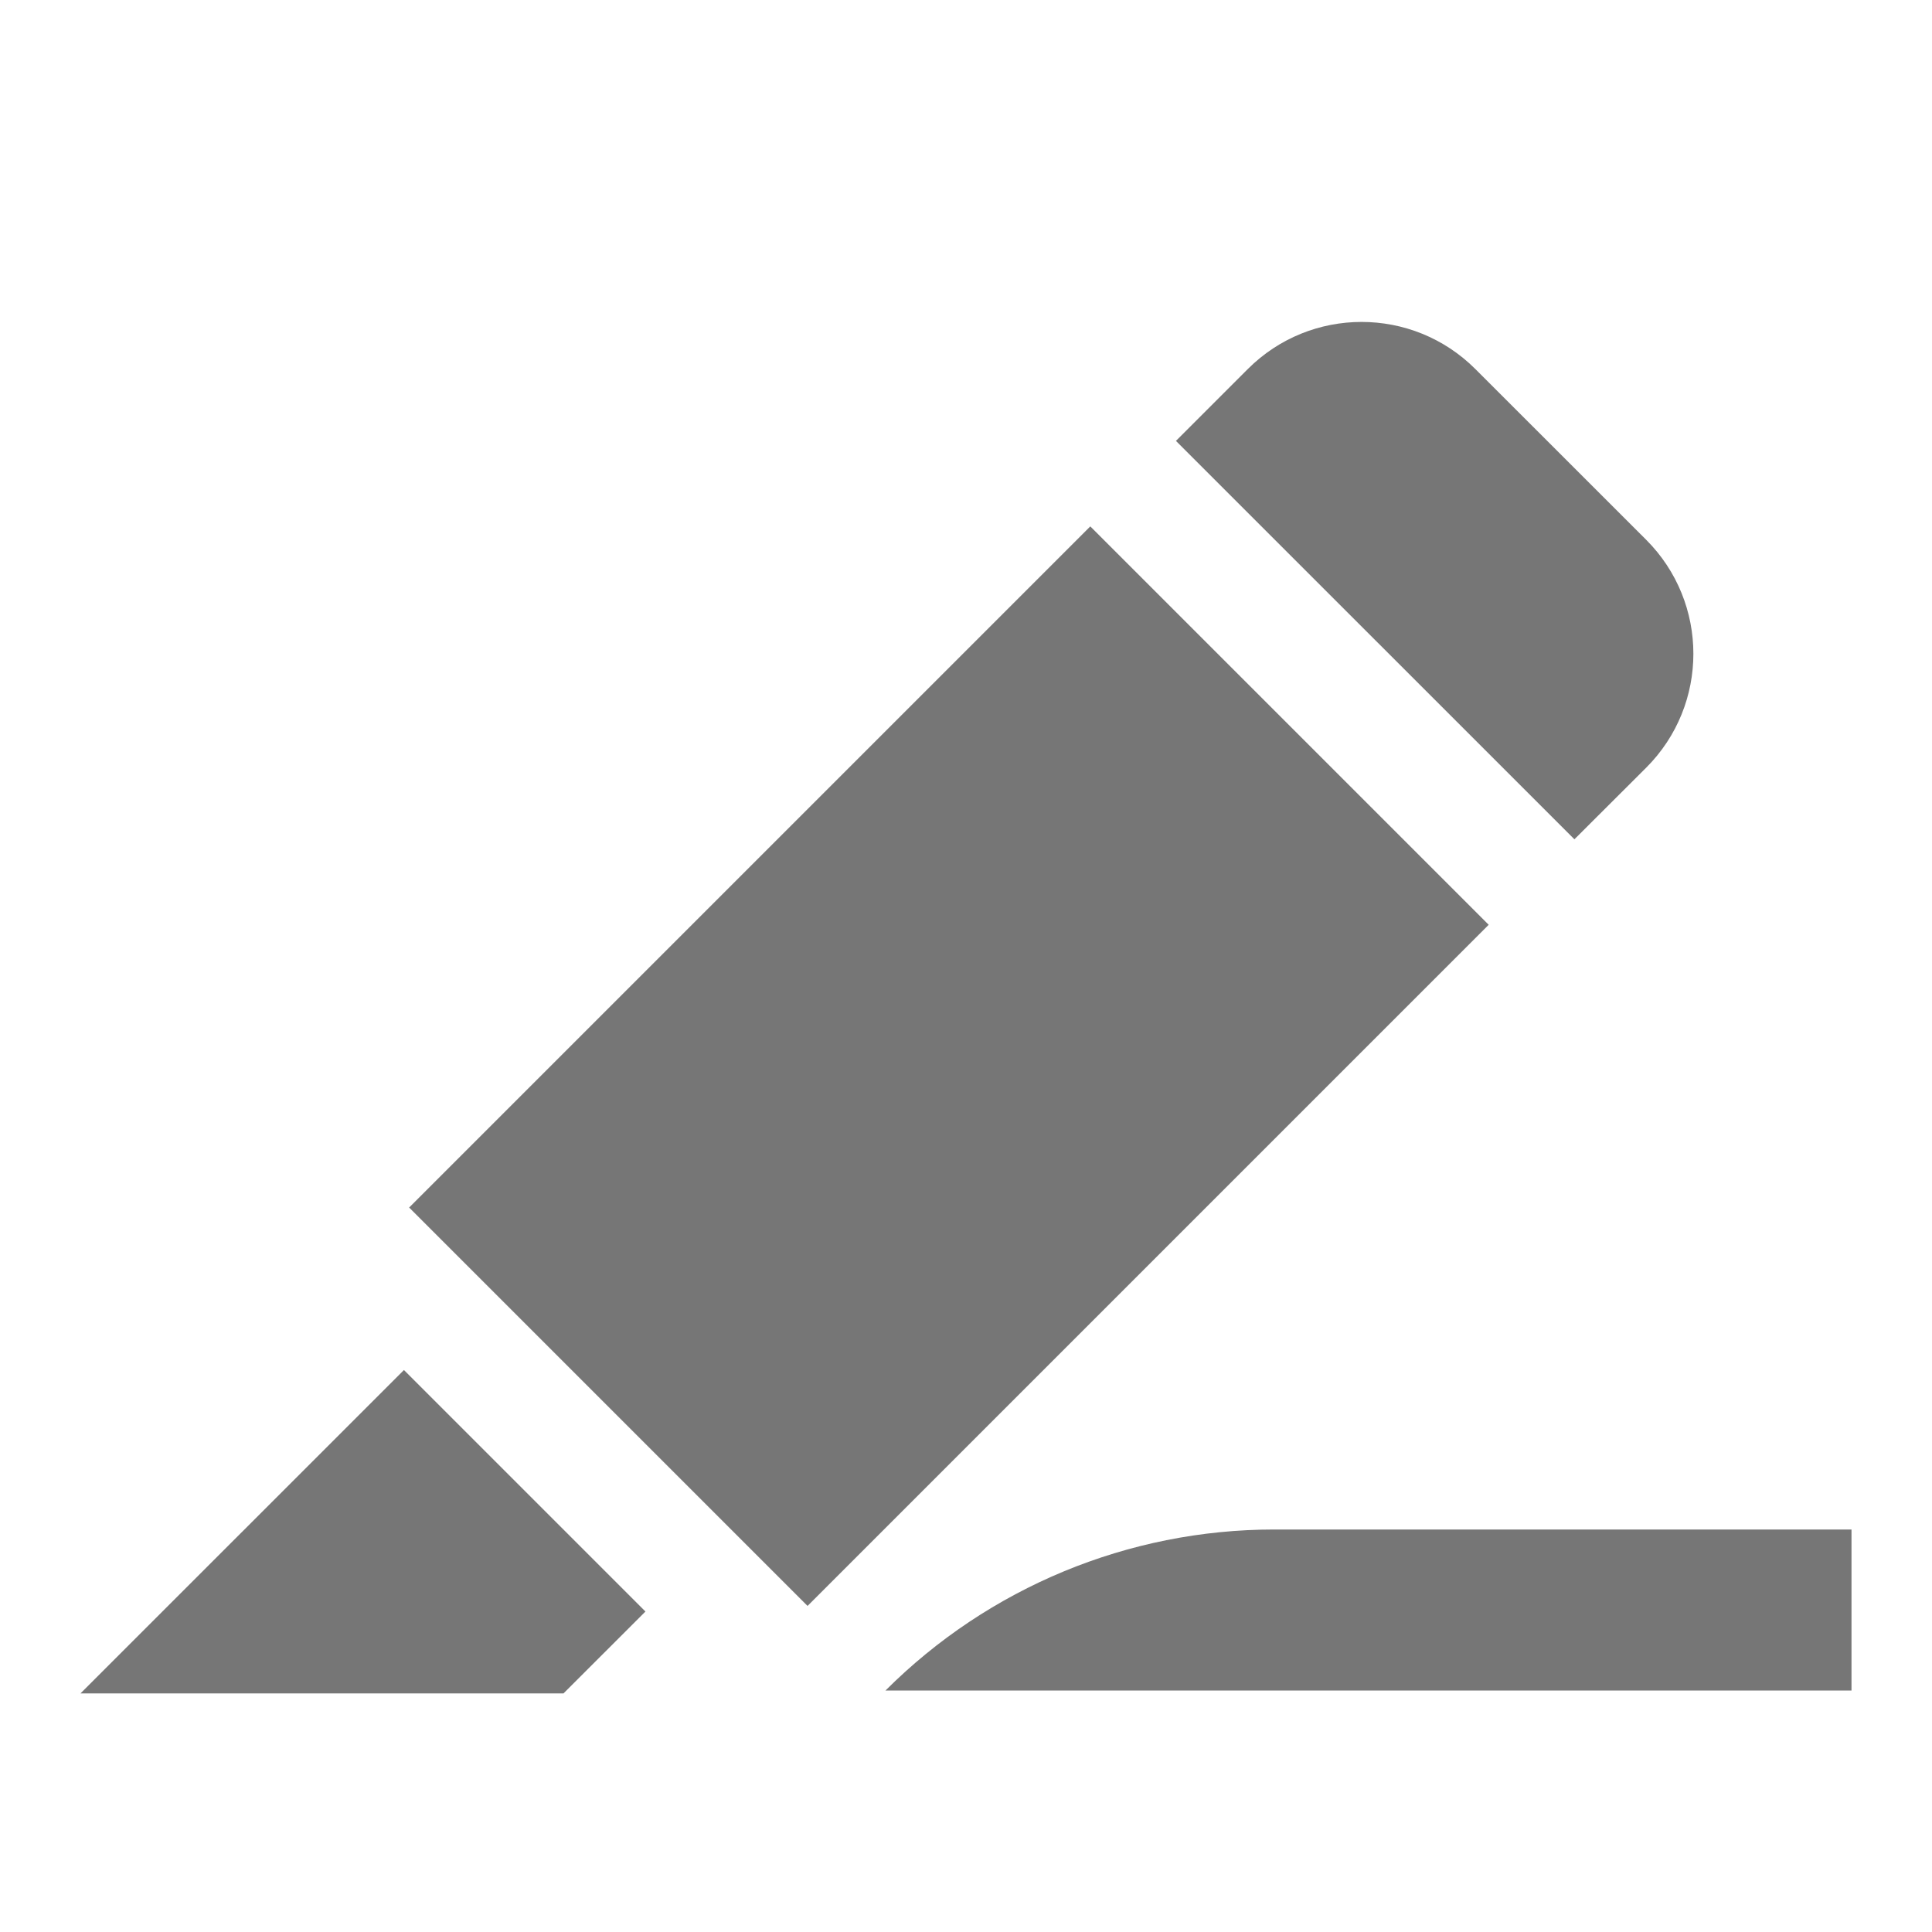 <?xml version="1.0" encoding="utf-8"?>
<!-- Generator: Adobe Illustrator 17.1.0, SVG Export Plug-In . SVG Version: 6.00 Build 0)  -->
<!DOCTYPE svg PUBLIC "-//W3C//DTD SVG 1.1//EN" "http://www.w3.org/Graphics/SVG/1.1/DTD/svg11.dtd">
<svg version="1.1" xmlns="http://www.w3.org/2000/svg" xmlns:xlink="http://www.w3.org/1999/xlink" x="0px" y="0px" width="24px"
	 height="24px" viewBox="0 0 24 24" enable-background="new 0 0 24 24" xml:space="preserve">
<g id="Frame_-_24px">
	<rect fill="none" width="24" height="24"/>
</g>
<g id="Filled_Icons">
	<g>
		<polygon fill="#767676" points="1,21.036 7,21.036 8.018,20.019 5.018,17.019 		"/>
		<path fill="#767676" d="M15.829,19c-1.811,0-3.548,0.72-4.829,2h12v-2H15.829z"/>
		
			<rect x="5.807" y="9.744" transform="matrix(0.707 -0.707 0.707 0.707 -5.912 12.217)" fill="#767676" width="11.968" height="7"/>
		<path fill="#767676" d="M20.45,9.536c0.781-0.781,0.781-2.048,0-2.83l-2.122-2.121c-0.781-0.781-2.047-0.781-2.828,0l-0.892,0.892
			l4.95,4.949L20.45,9.536z"/>
	</g>
</g>
</svg>
